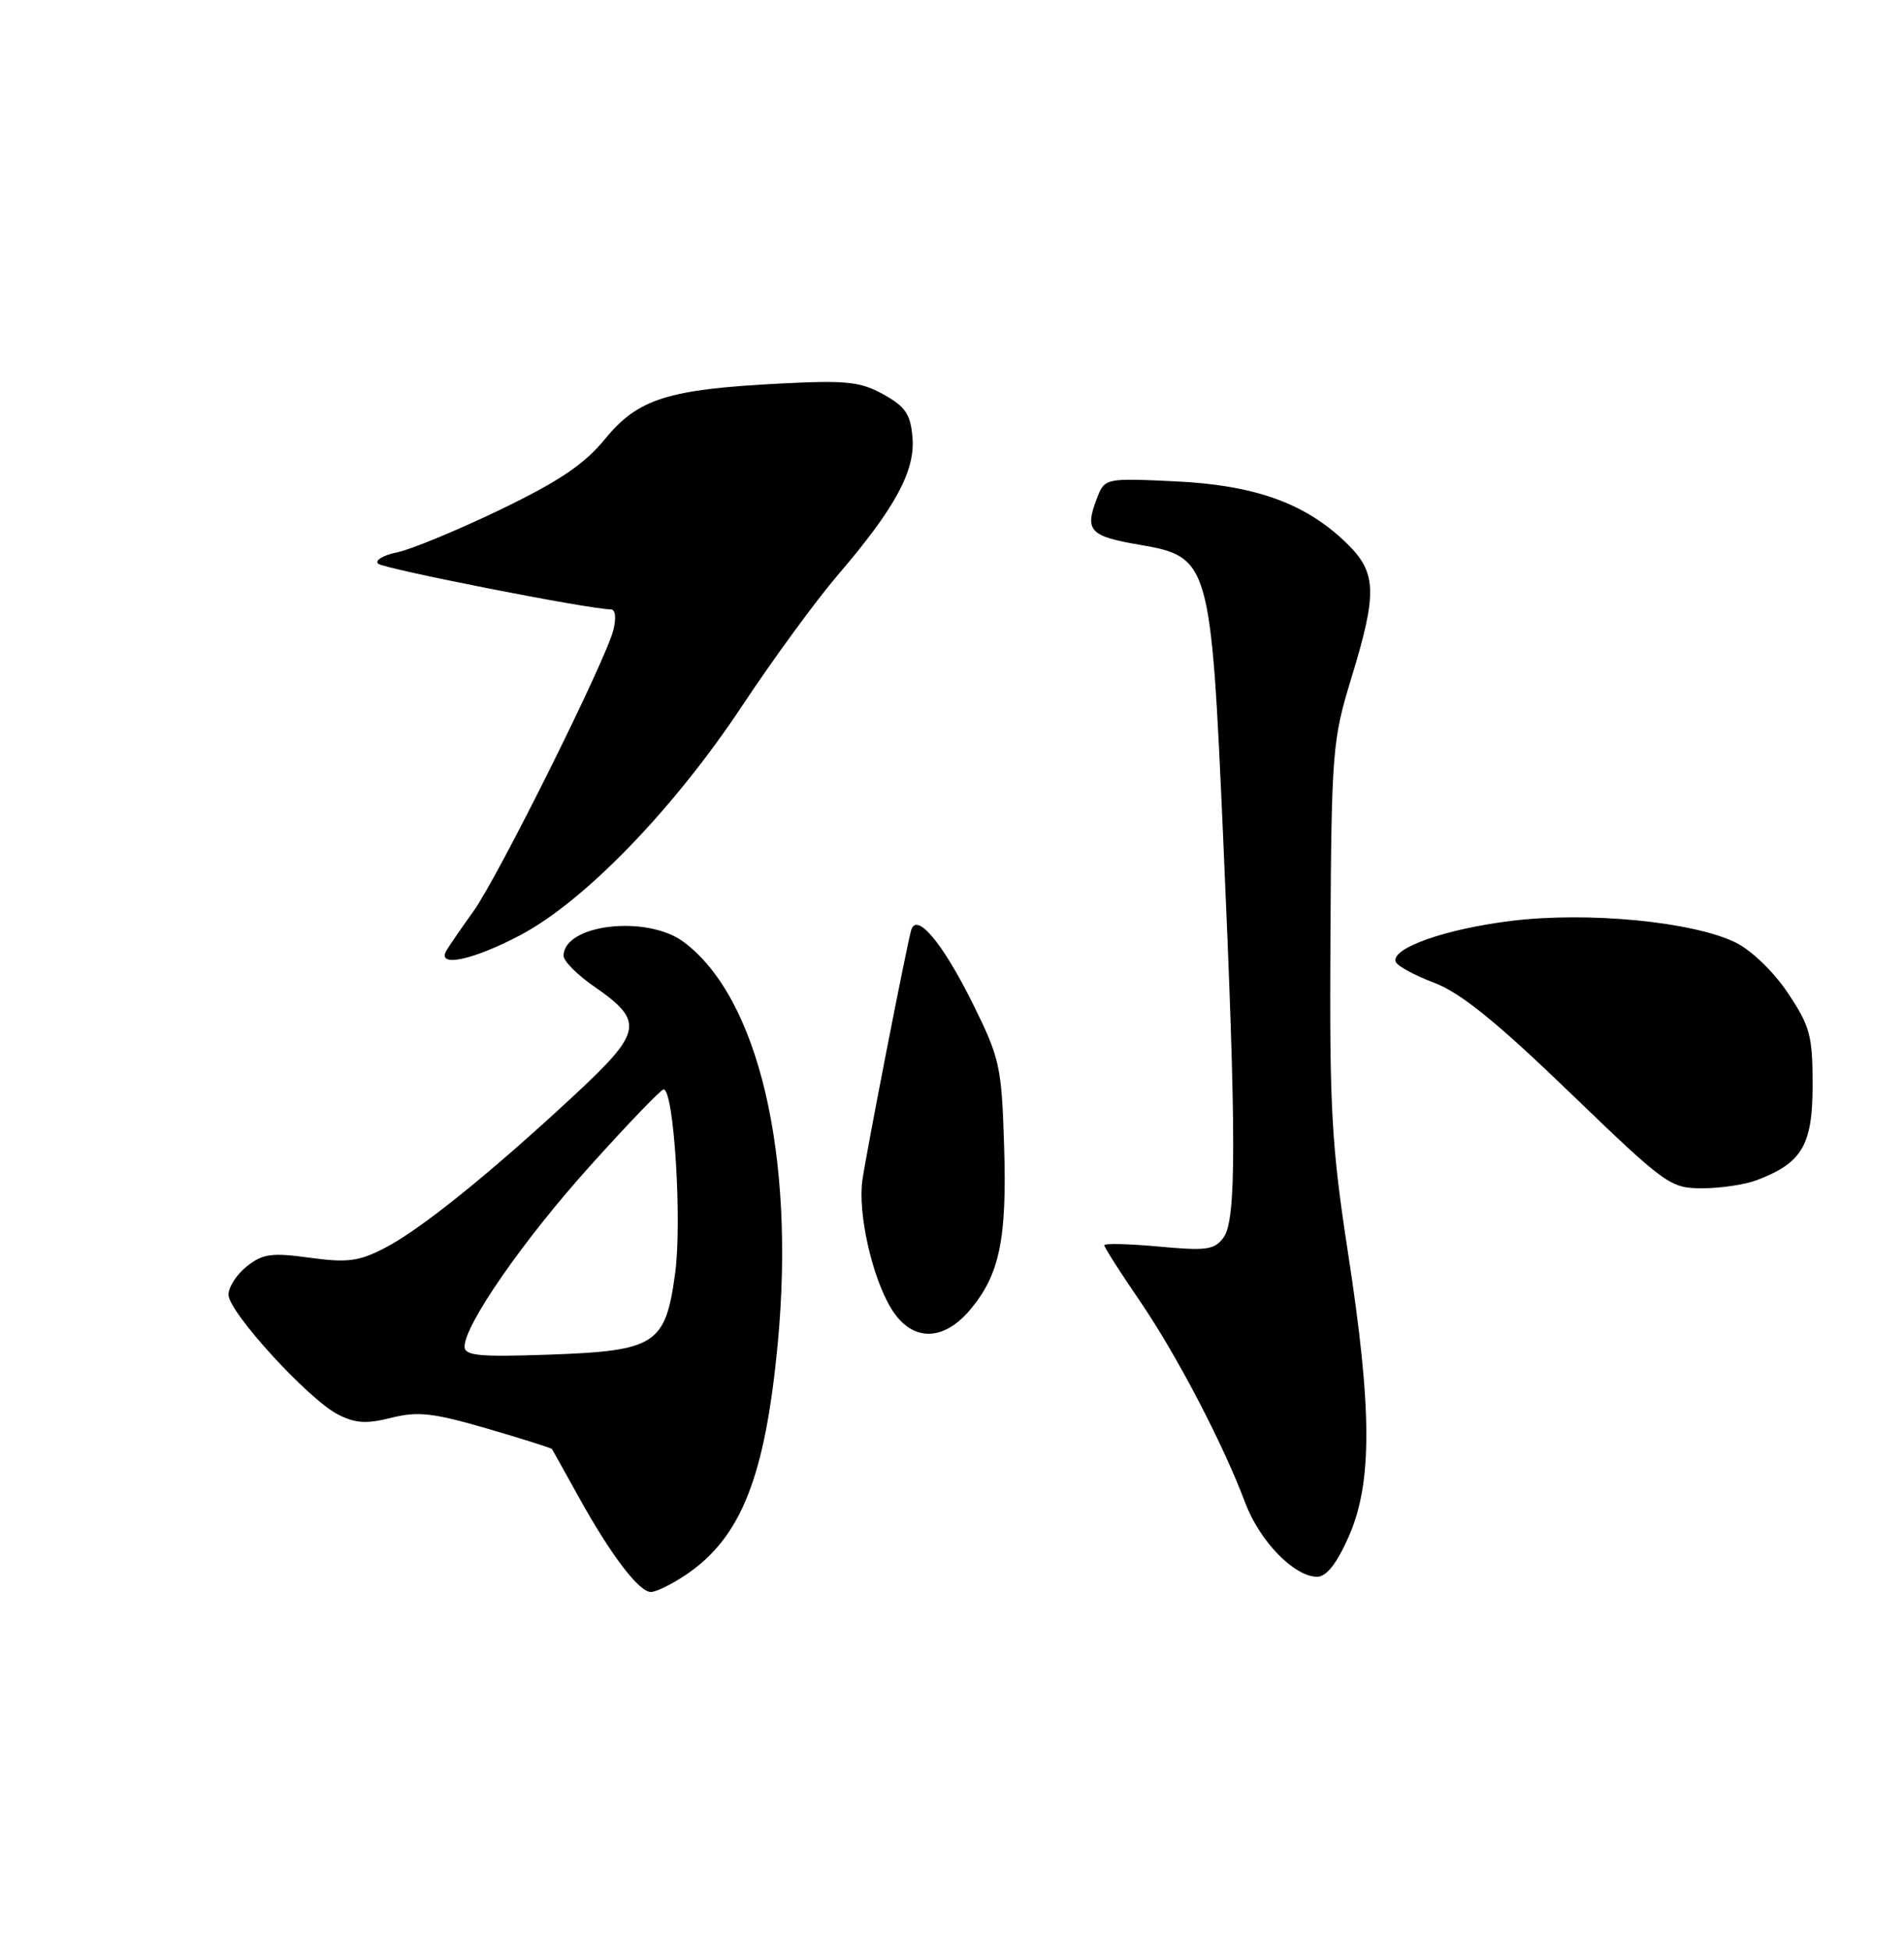 <?xml version="1.0" encoding="UTF-8" standalone="no"?>
<!DOCTYPE svg PUBLIC "-//W3C//DTD SVG 1.1//EN" "http://www.w3.org/Graphics/SVG/1.1/DTD/svg11.dtd" >
<svg xmlns="http://www.w3.org/2000/svg" xmlns:xlink="http://www.w3.org/1999/xlink" version="1.1" viewBox="0 0 250 256">
 <g >
 <path fill="currentColor"
d=" M 90.08 206.73 C 97.34 201.83 100.49 193.84 102.14 176.16 C 104.43 151.55 99.56 130.92 89.75 123.65 C 84.92 120.07 74.00 121.34 74.00 125.49 C 74.00 126.17 75.79 127.97 77.97 129.48 C 84.64 134.10 84.40 135.42 75.39 143.80 C 64.36 154.05 55.19 161.44 50.50 163.85 C 47.11 165.60 45.61 165.79 40.68 165.12 C 35.70 164.43 34.52 164.59 32.43 166.23 C 31.10 167.28 30.00 168.96 30.00 169.97 C 30.00 172.23 40.43 183.65 44.35 185.68 C 46.64 186.86 48.11 186.96 51.38 186.13 C 54.86 185.26 56.86 185.48 63.91 187.53 C 68.53 188.88 72.38 190.09 72.48 190.24 C 72.57 190.38 74.14 193.20 75.97 196.50 C 80.19 204.13 83.89 209.00 85.47 209.00 C 86.15 209.00 88.22 207.98 90.08 206.73 Z  M 177.08 201.75 C 180.20 194.71 180.18 185.12 177.00 164.50 C 174.82 150.33 174.56 145.58 174.69 123.00 C 174.83 98.66 174.96 97.12 177.42 89.07 C 180.88 77.76 180.79 75.15 176.75 71.25 C 171.39 66.06 164.75 63.68 154.27 63.19 C 145.04 62.76 145.04 62.76 143.99 65.53 C 142.41 69.67 143.10 70.40 149.58 71.51 C 158.82 73.09 159.00 73.69 160.60 109.88 C 162.35 149.24 162.36 160.13 160.65 162.47 C 159.46 164.09 158.41 164.23 152.15 163.65 C 148.22 163.29 145.00 163.21 145.00 163.48 C 145.00 163.76 147.06 166.99 149.58 170.67 C 154.47 177.81 160.56 189.47 163.50 197.29 C 165.40 202.34 169.93 207.00 172.95 207.00 C 174.16 207.00 175.52 205.28 177.08 201.75 Z  M 127.38 171.95 C 131.25 167.36 132.23 162.65 131.84 150.41 C 131.52 140.04 131.28 138.94 127.79 131.88 C 123.80 123.81 120.35 119.68 119.64 122.11 C 119.04 124.18 113.81 150.98 113.24 154.90 C 112.61 159.24 114.48 167.61 117.01 171.77 C 119.66 176.14 123.80 176.21 127.38 171.95 Z  M 230.68 154.93 C 236.62 152.68 238.00 150.33 238.00 142.44 C 238.00 135.97 237.67 134.73 234.75 130.36 C 232.89 127.57 229.96 124.75 227.88 123.73 C 222.27 120.99 208.52 119.66 198.47 120.89 C 189.80 121.95 182.66 124.47 183.25 126.25 C 183.43 126.79 185.70 128.04 188.31 129.02 C 191.80 130.35 196.45 134.11 206.10 143.41 C 218.75 155.60 219.31 156.00 223.52 156.00 C 225.91 156.00 229.14 155.52 230.68 154.93 Z  M 68.35 122.75 C 76.79 118.28 88.47 106.20 97.45 92.66 C 101.52 86.52 107.17 78.80 110.00 75.50 C 117.52 66.73 120.19 61.82 119.81 57.42 C 119.56 54.38 118.88 53.38 116.00 51.78 C 112.97 50.10 111.14 49.91 102.46 50.35 C 87.70 51.11 83.78 52.34 79.46 57.61 C 76.72 60.96 73.47 63.15 65.69 66.91 C 60.08 69.61 53.99 72.13 52.15 72.51 C 50.31 72.89 49.18 73.56 49.65 74.00 C 50.39 74.68 77.44 80.00 80.20 80.00 C 80.81 80.00 80.94 81.10 80.53 82.73 C 79.52 86.75 65.39 115.16 62.16 119.64 C 60.64 121.76 59.05 124.06 58.64 124.75 C 57.23 127.08 62.05 126.09 68.35 122.75 Z  M 61.00 176.79 C 61.00 173.91 68.73 162.78 77.50 153.04 C 82.45 147.54 86.78 143.03 87.13 143.02 C 88.48 142.98 89.57 160.29 88.65 167.15 C 87.37 176.57 86.12 177.36 71.81 177.85 C 62.93 178.16 61.00 177.97 61.00 176.79 Z "/>
</g>
</svg>